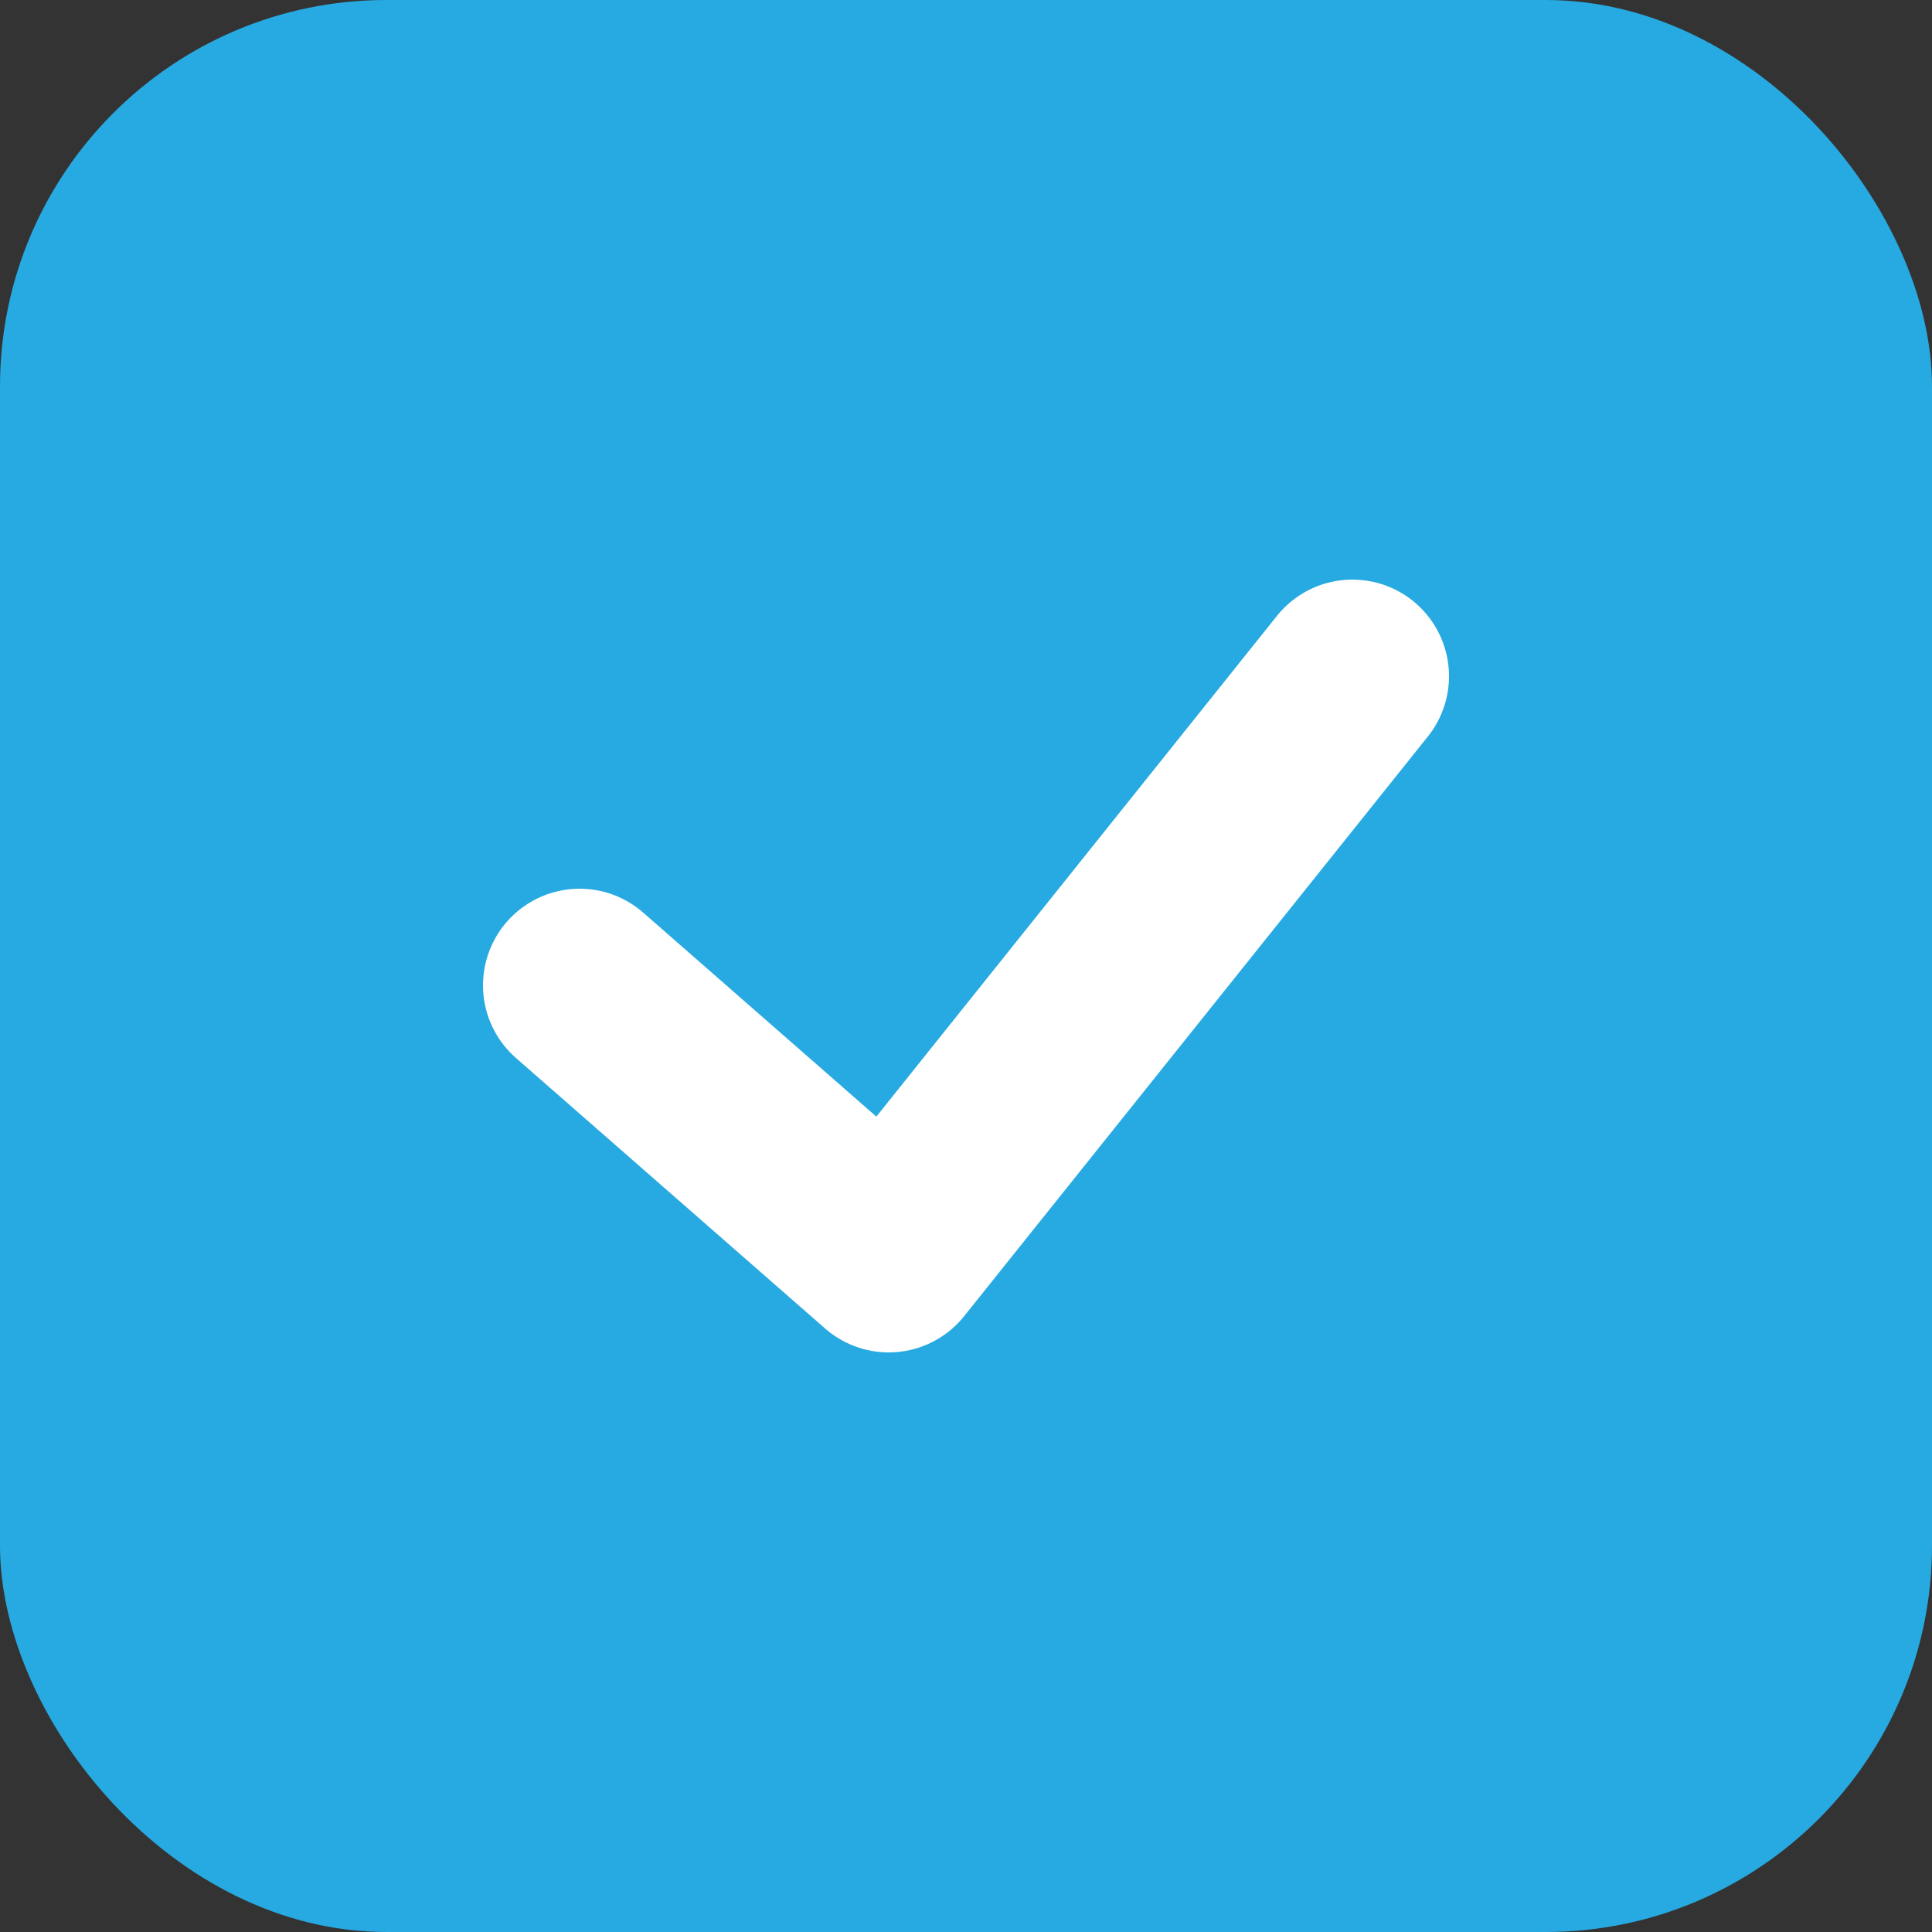 <svg width="20" height="20" viewBox="0 0 20 20" fill="none" xmlns="http://www.w3.org/2000/svg">
<rect x="0" y="0" width="20" height="20" fill="#333333" stroke="none"/>
<rect width="20" height="20" rx="4" fill="#27AAE1"/>
<path d="M6 10.2L9.2 13L14 7" stroke="white" stroke-width="2" stroke-linecap="round" stroke-linejoin="round"/>
</svg>
